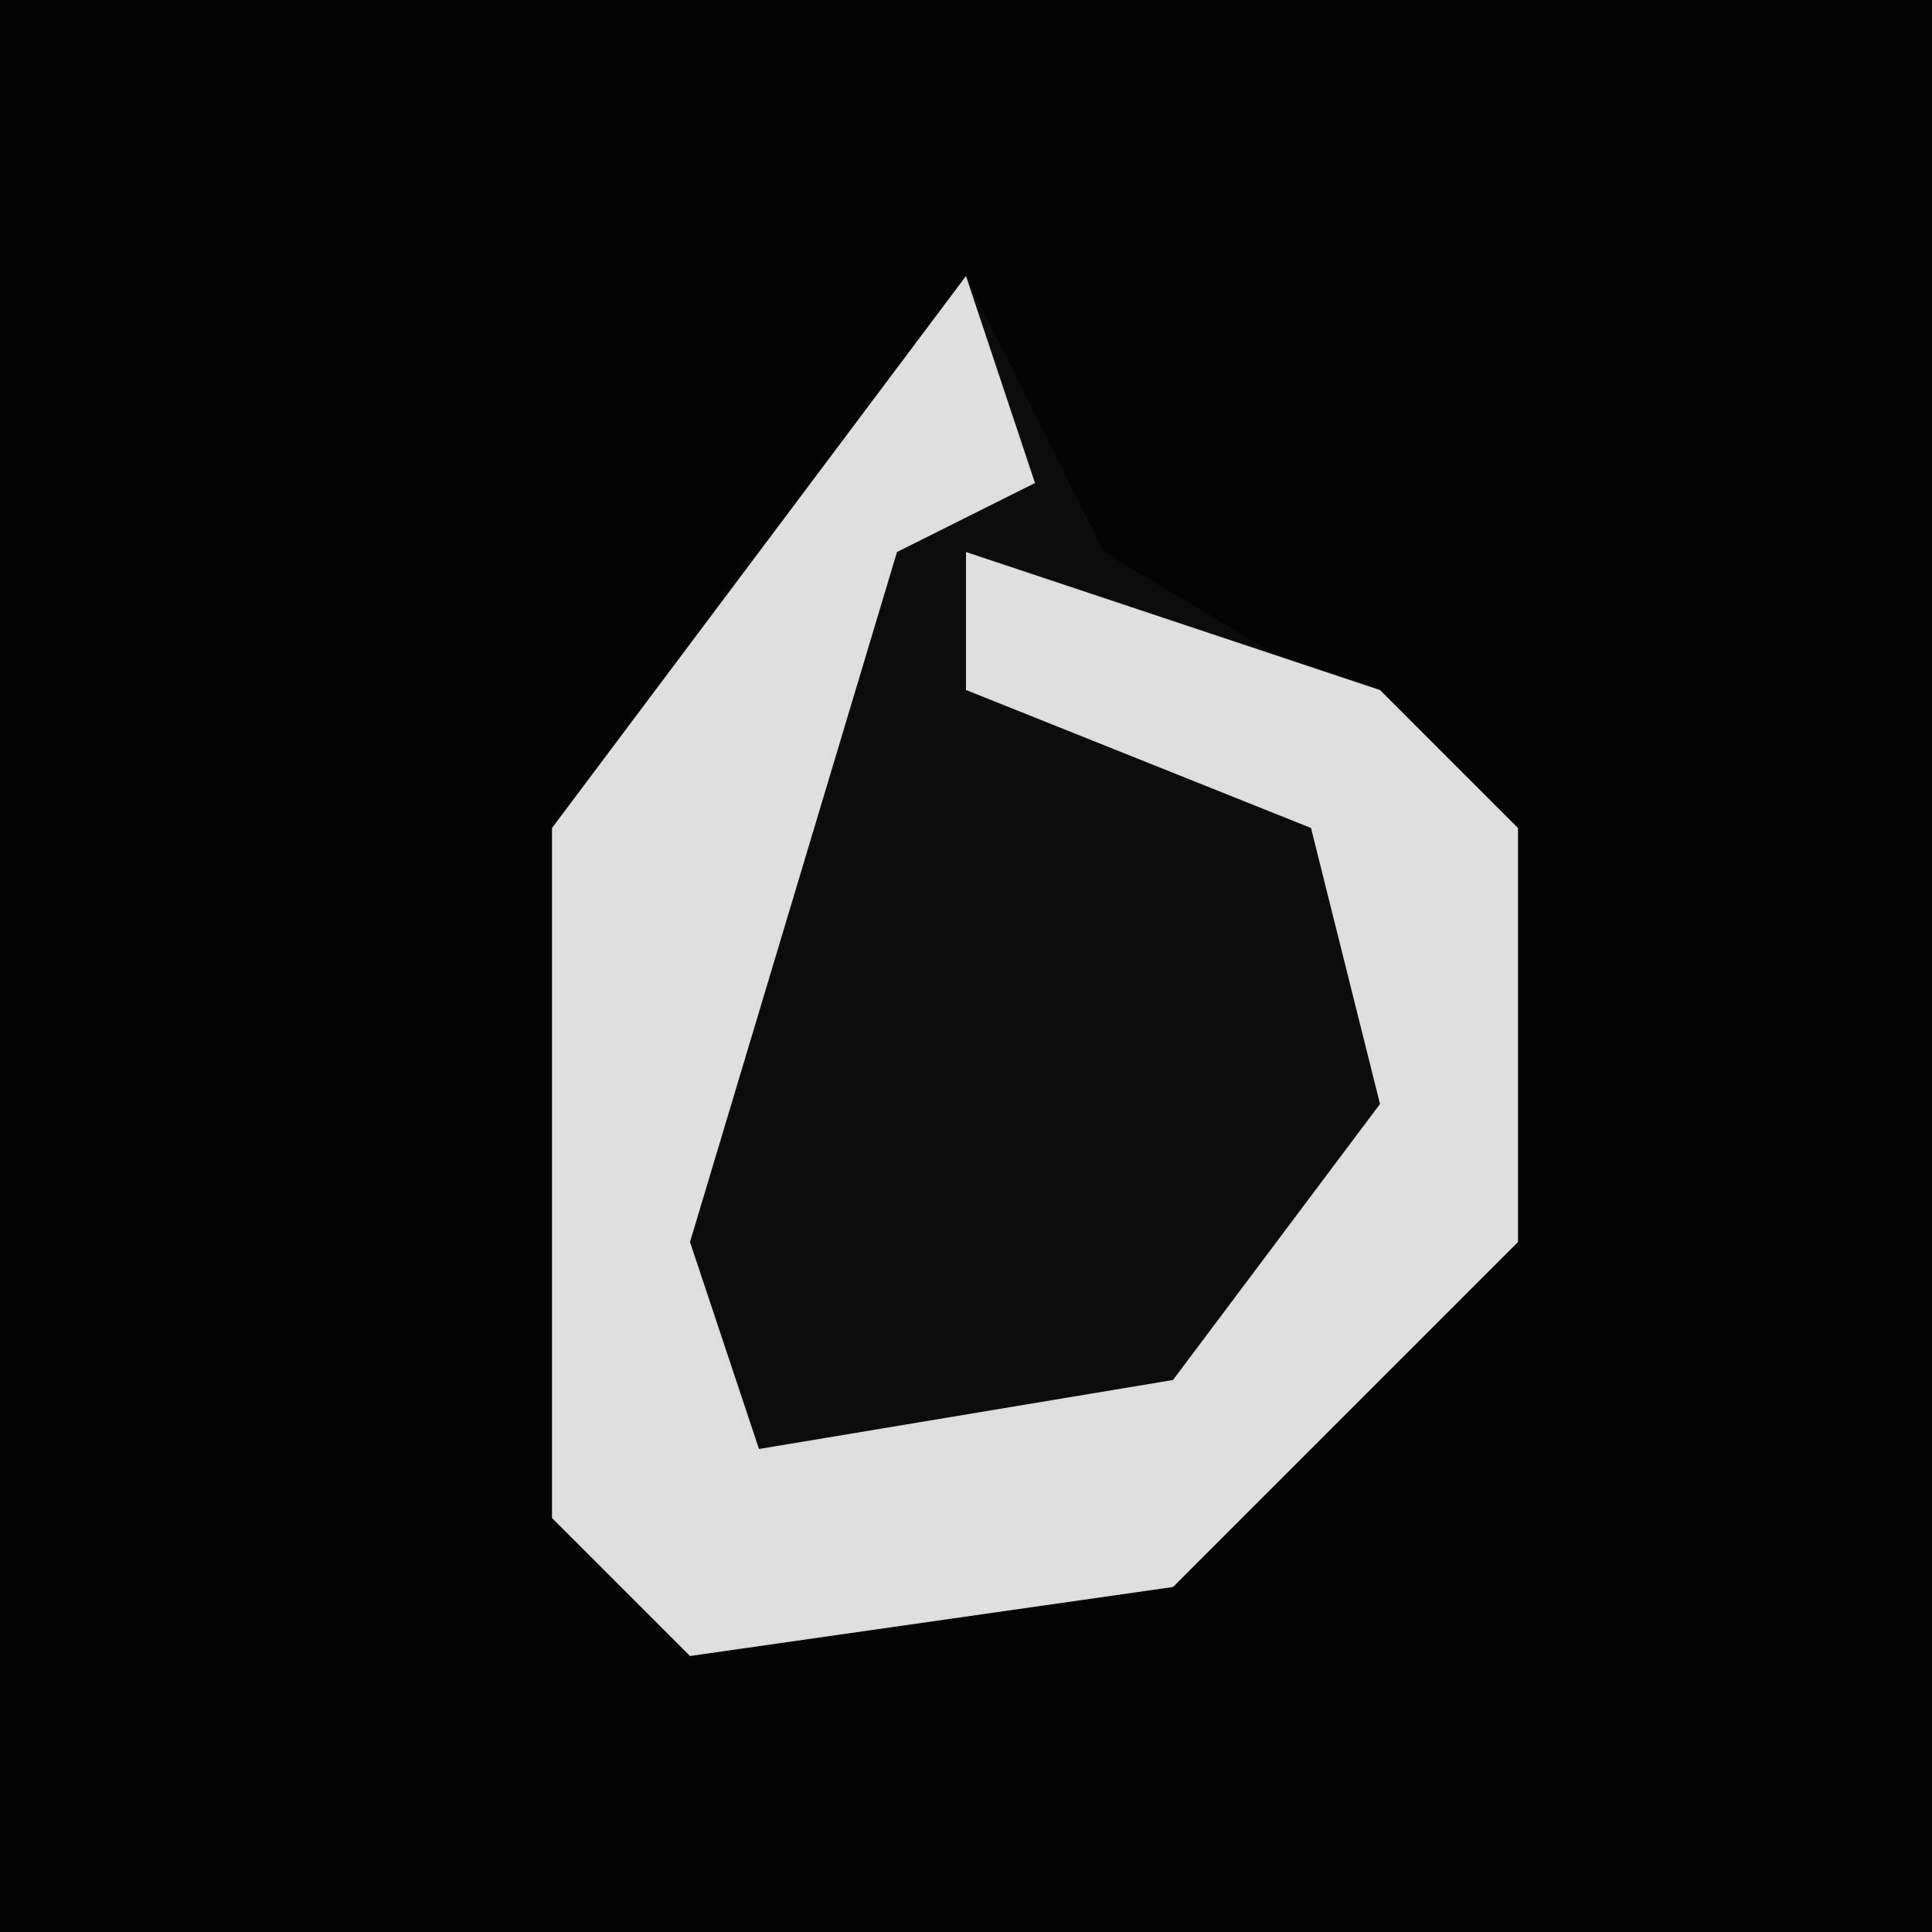 <?xml version="1.0" encoding="UTF-8"?>
<svg version="1.1" xmlns="http://www.w3.org/2000/svg" width="28" height="28">
<path d="M0,0 L28,0 L28,28 L0,28 Z " fill="#040404" transform="translate(0,0)"/>
<path d="M0,0 L2,4 L7,7 L8,8 L8,14 L3,19 L-4,20 L-6,18 L-6,8 Z " fill="#0C0C0C" transform="translate(14,4)"/>
<path d="M0,0 L1,3 L-1,4 L-4,14 L-3,17 L3,16 L6,12 L5,8 L0,6 L0,4 L6,6 L8,8 L8,14 L3,19 L-4,20 L-6,18 L-6,8 Z " fill="#DEDEDE" transform="translate(14,4)"/>
</svg>
